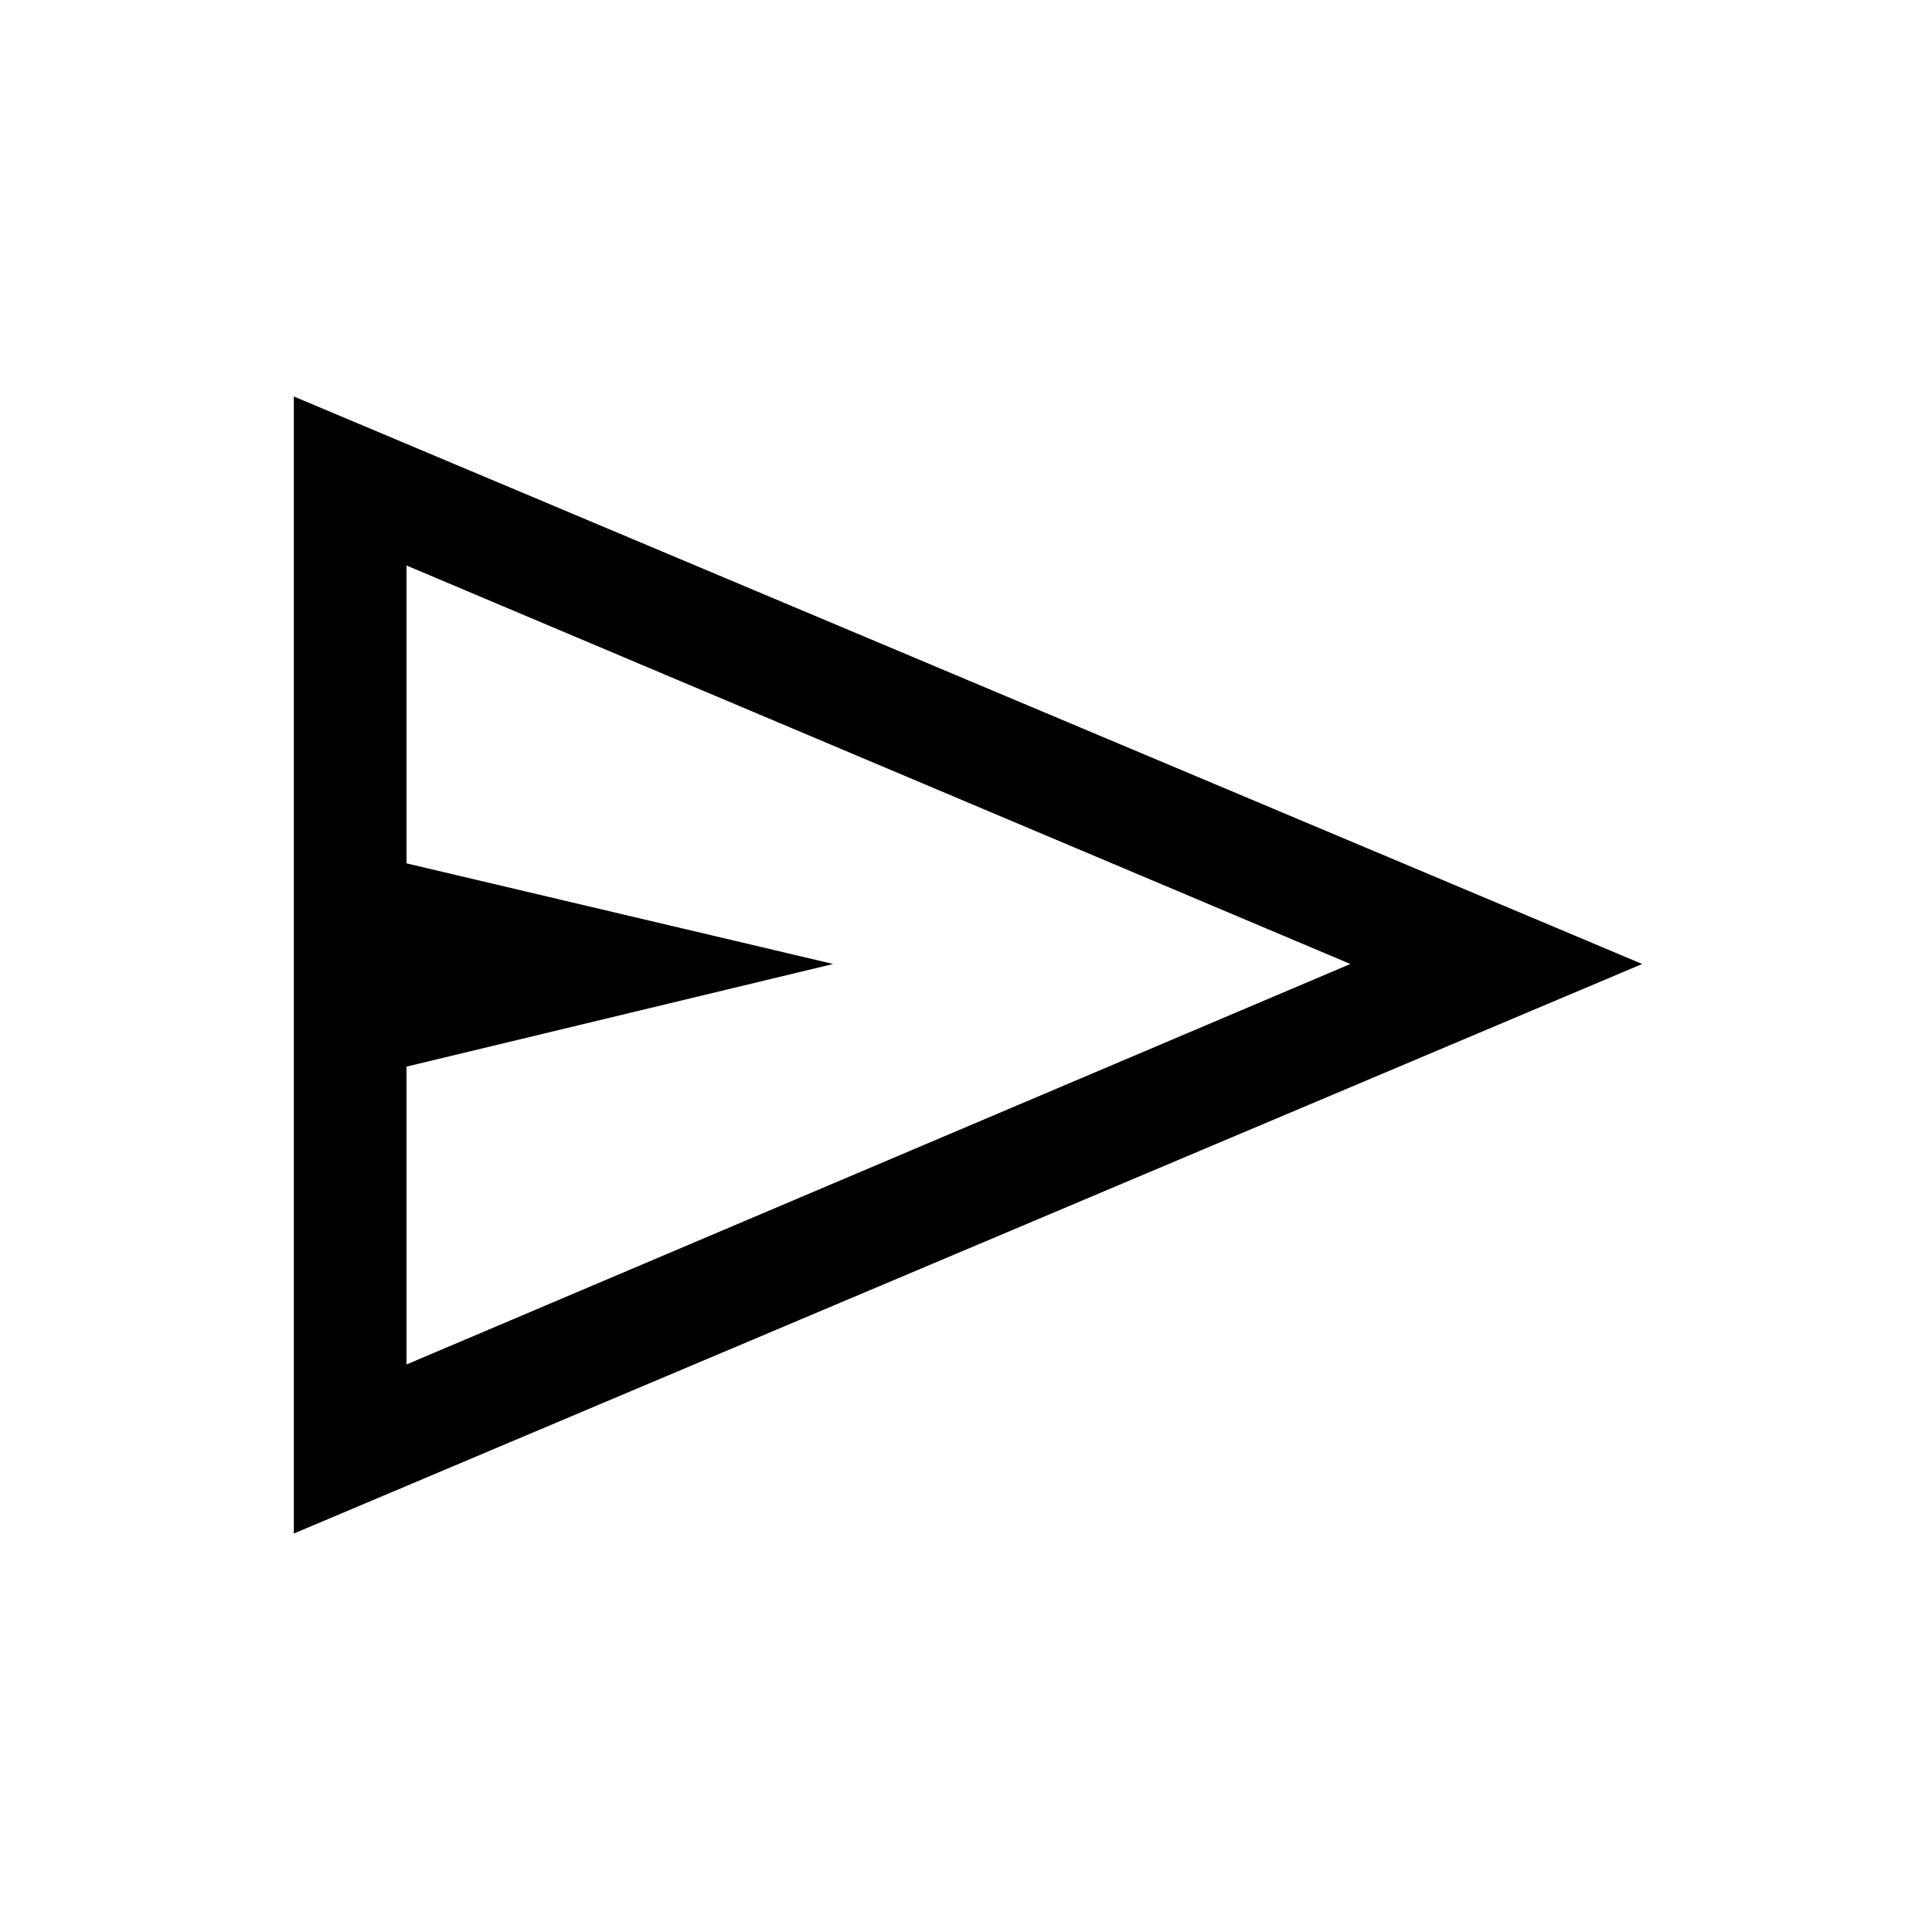 <svg xmlns="http://www.w3.org/2000/svg" height="24" width="24"><path d="M3.65 19.05V4.925L20.4 11.975ZM5.05 16.95 16.775 11.975 5.05 7.025V10.725L10.35 11.975L5.05 13.25ZM5.05 16.95V11.975V7.025V10.725V13.25Z"/></svg>